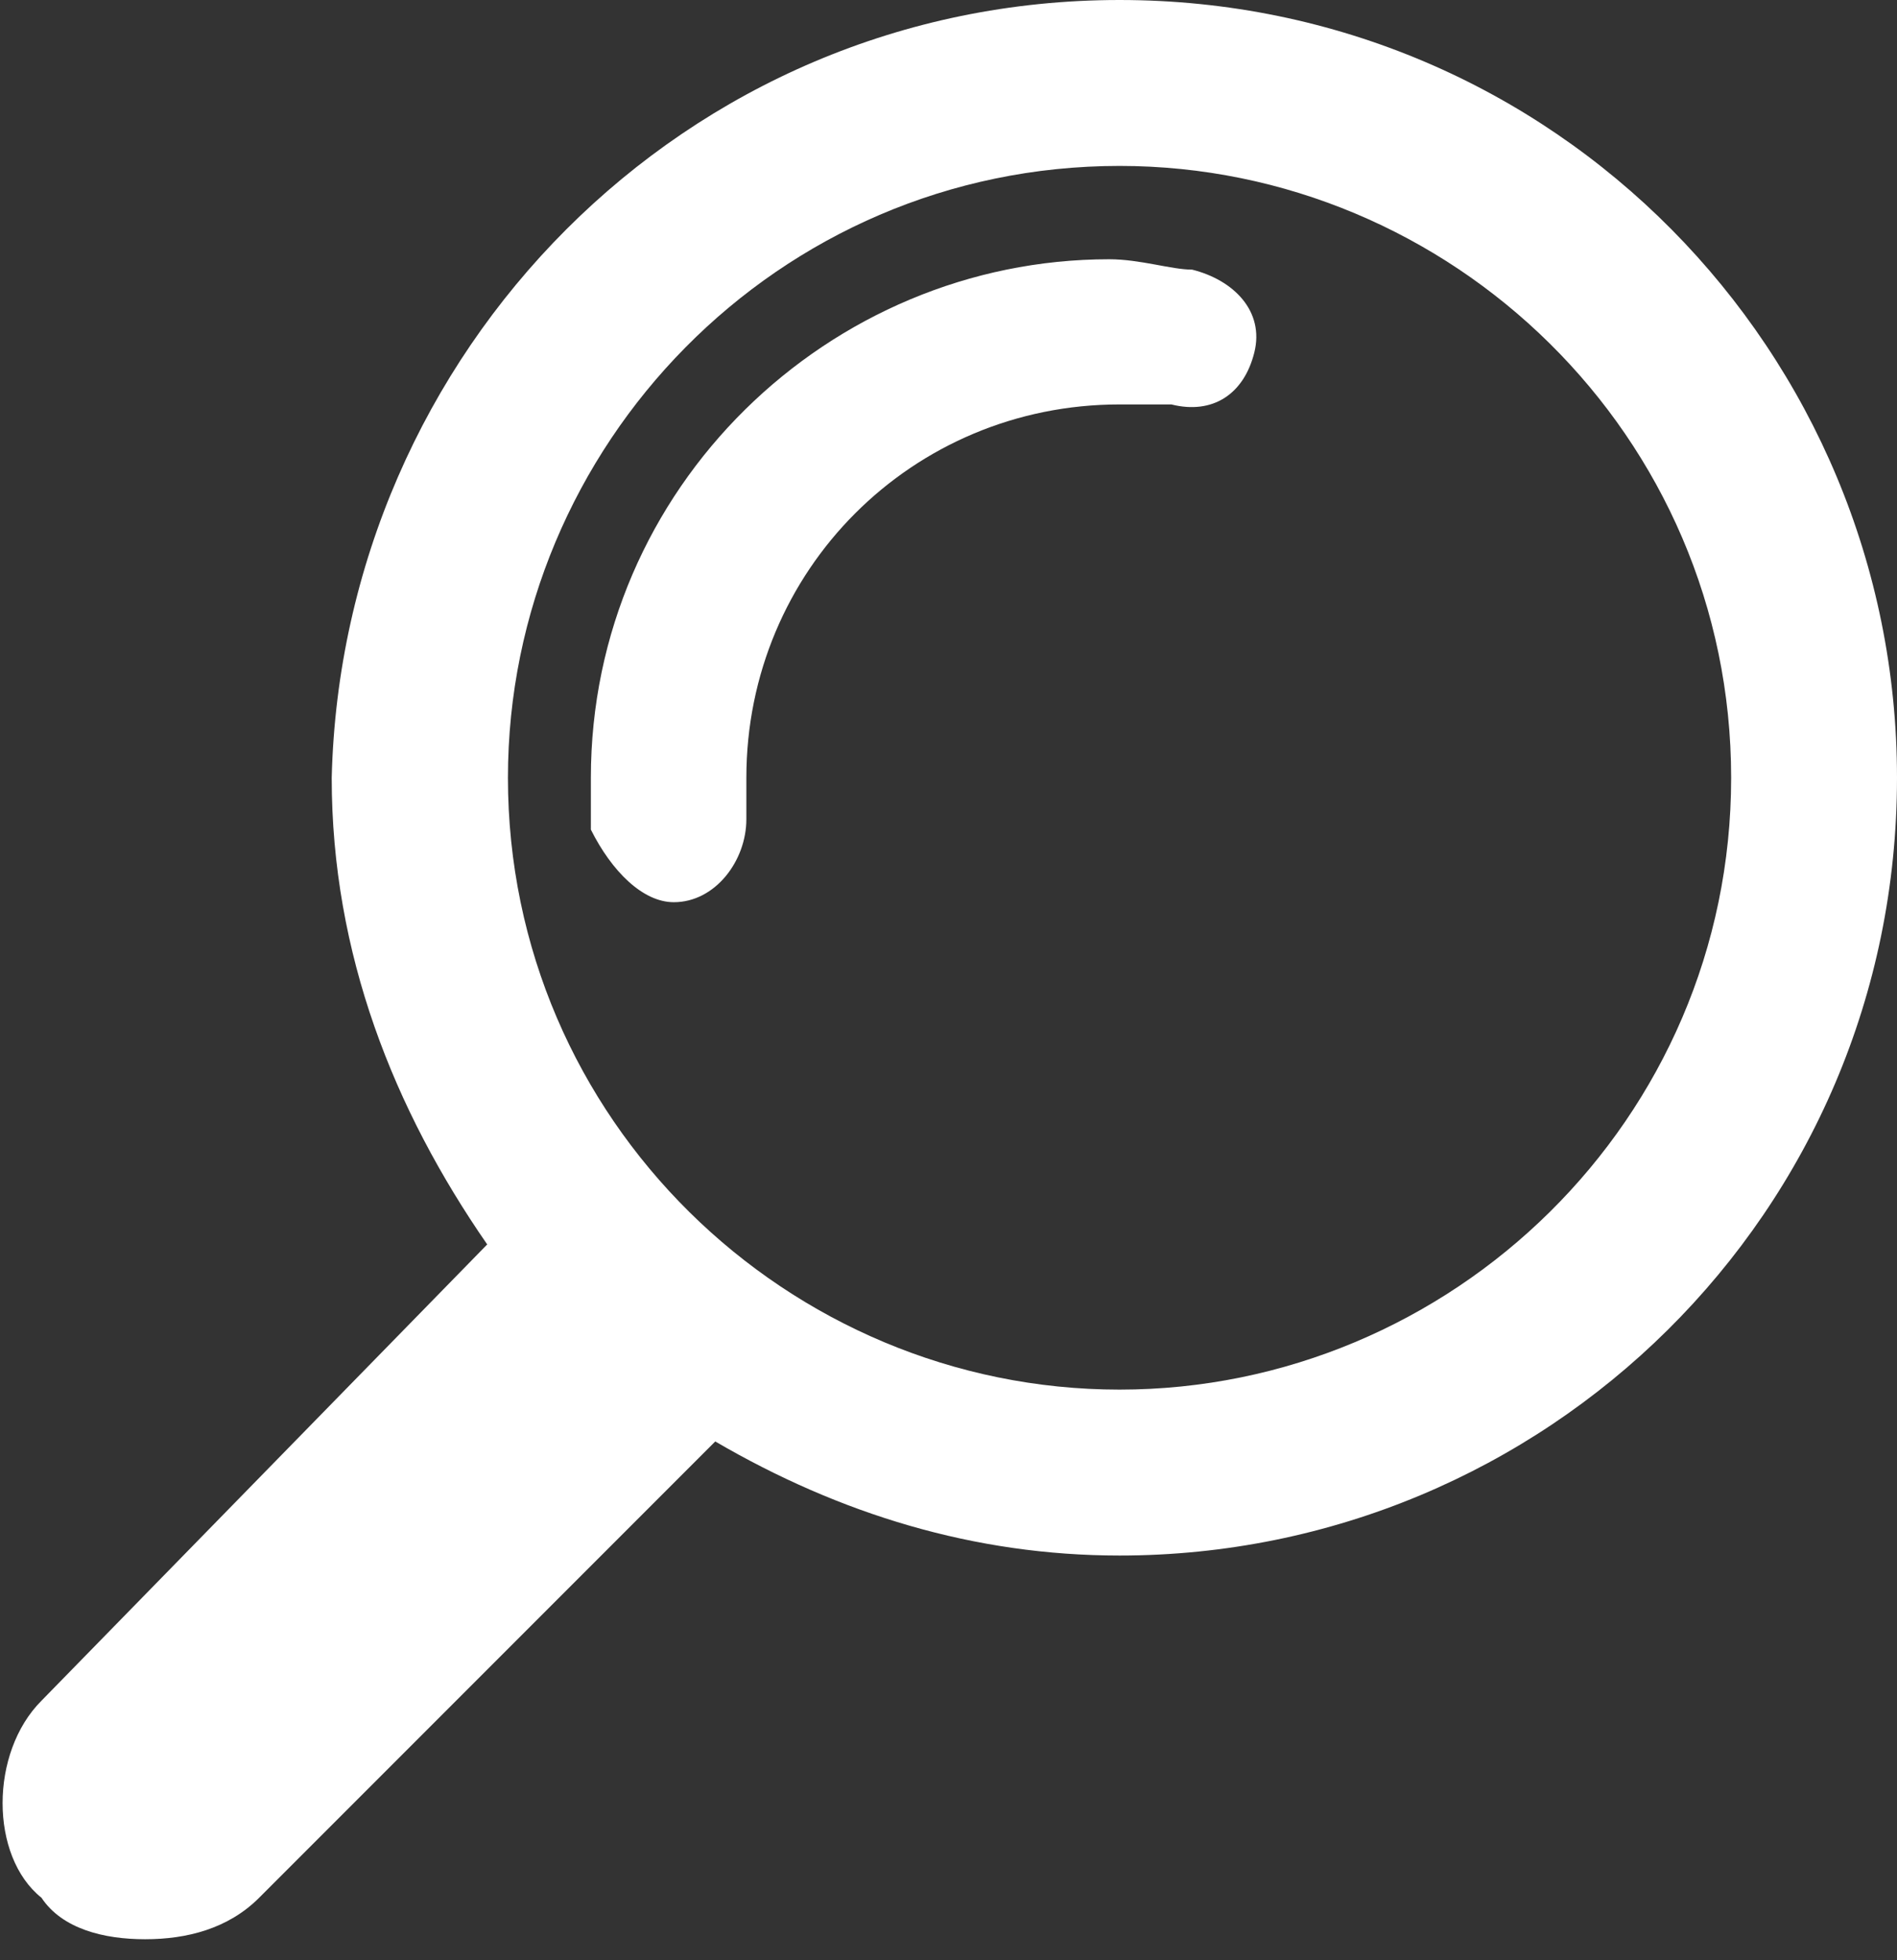 <?xml version="1.0" encoding="utf-8"?>
<!-- Generator: Adobe Illustrator 19.0.0, SVG Export Plug-In . SVG Version: 6.00 Build 0)  -->
<svg version="1.1" id="Layer_1" xmlns="http://www.w3.org/2000/svg" xmlns:xlink="http://www.w3.org/1999/xlink" x="0px" y="0px"
	 viewBox="0 0 18.3 18.9" enable-background="new 0 0 18.3 18.9" xml:space="preserve">
<rect x="0" y="0" width="18.3" height="18.9" fill="#333333" stroke="none"/>
<path fill="#FFFFFF" d="M6.5,8.7C6.5,8.7,6.6,8.7,6.5,8.7c0.4,0,0.7-0.4,0.7-0.8c0-0.1,0-0.3,0-0.4c0-2,1.6-3.6,3.6-3.6
	c0.2,0,0.4,0,0.5,0C11.7,4,12,3.8,12.1,3.4c0.1-0.4-0.2-0.7-0.6-0.8c-0.2,0-0.5-0.1-0.8-0.1c-2.7,0-5,2.2-5,5c0,0.2,0,0.4,0,0.5
	C5.9,8.4,6.2,8.7,6.5,8.7"/>
<path fill="#FFFFFF" d="M16.7,7.5c0-3.3-2.7-5.9-5.9-5.9c-3.3,0-5.9,2.7-5.9,5.9c0,3.3,2.7,5.9,5.9,5.9C14,13.4,16.7,10.8,16.7,7.5
	 M0.4,16.4L4.7,12c-0.9-1.3-1.5-2.8-1.5-4.5C3.3,3.4,6.6,0,10.8,0s7.5,3.4,7.5,7.5c0,4.2-3.4,7.5-7.5,7.5c-1.4,0-2.7-0.4-3.9-1.1
	l-4.4,4.4c-0.3,0.3-0.7,0.4-1.1,0.4c-0.4,0-0.8-0.1-1-0.4C-0.1,17.9-0.1,16.9,0.4,16.4"/>
</svg>
